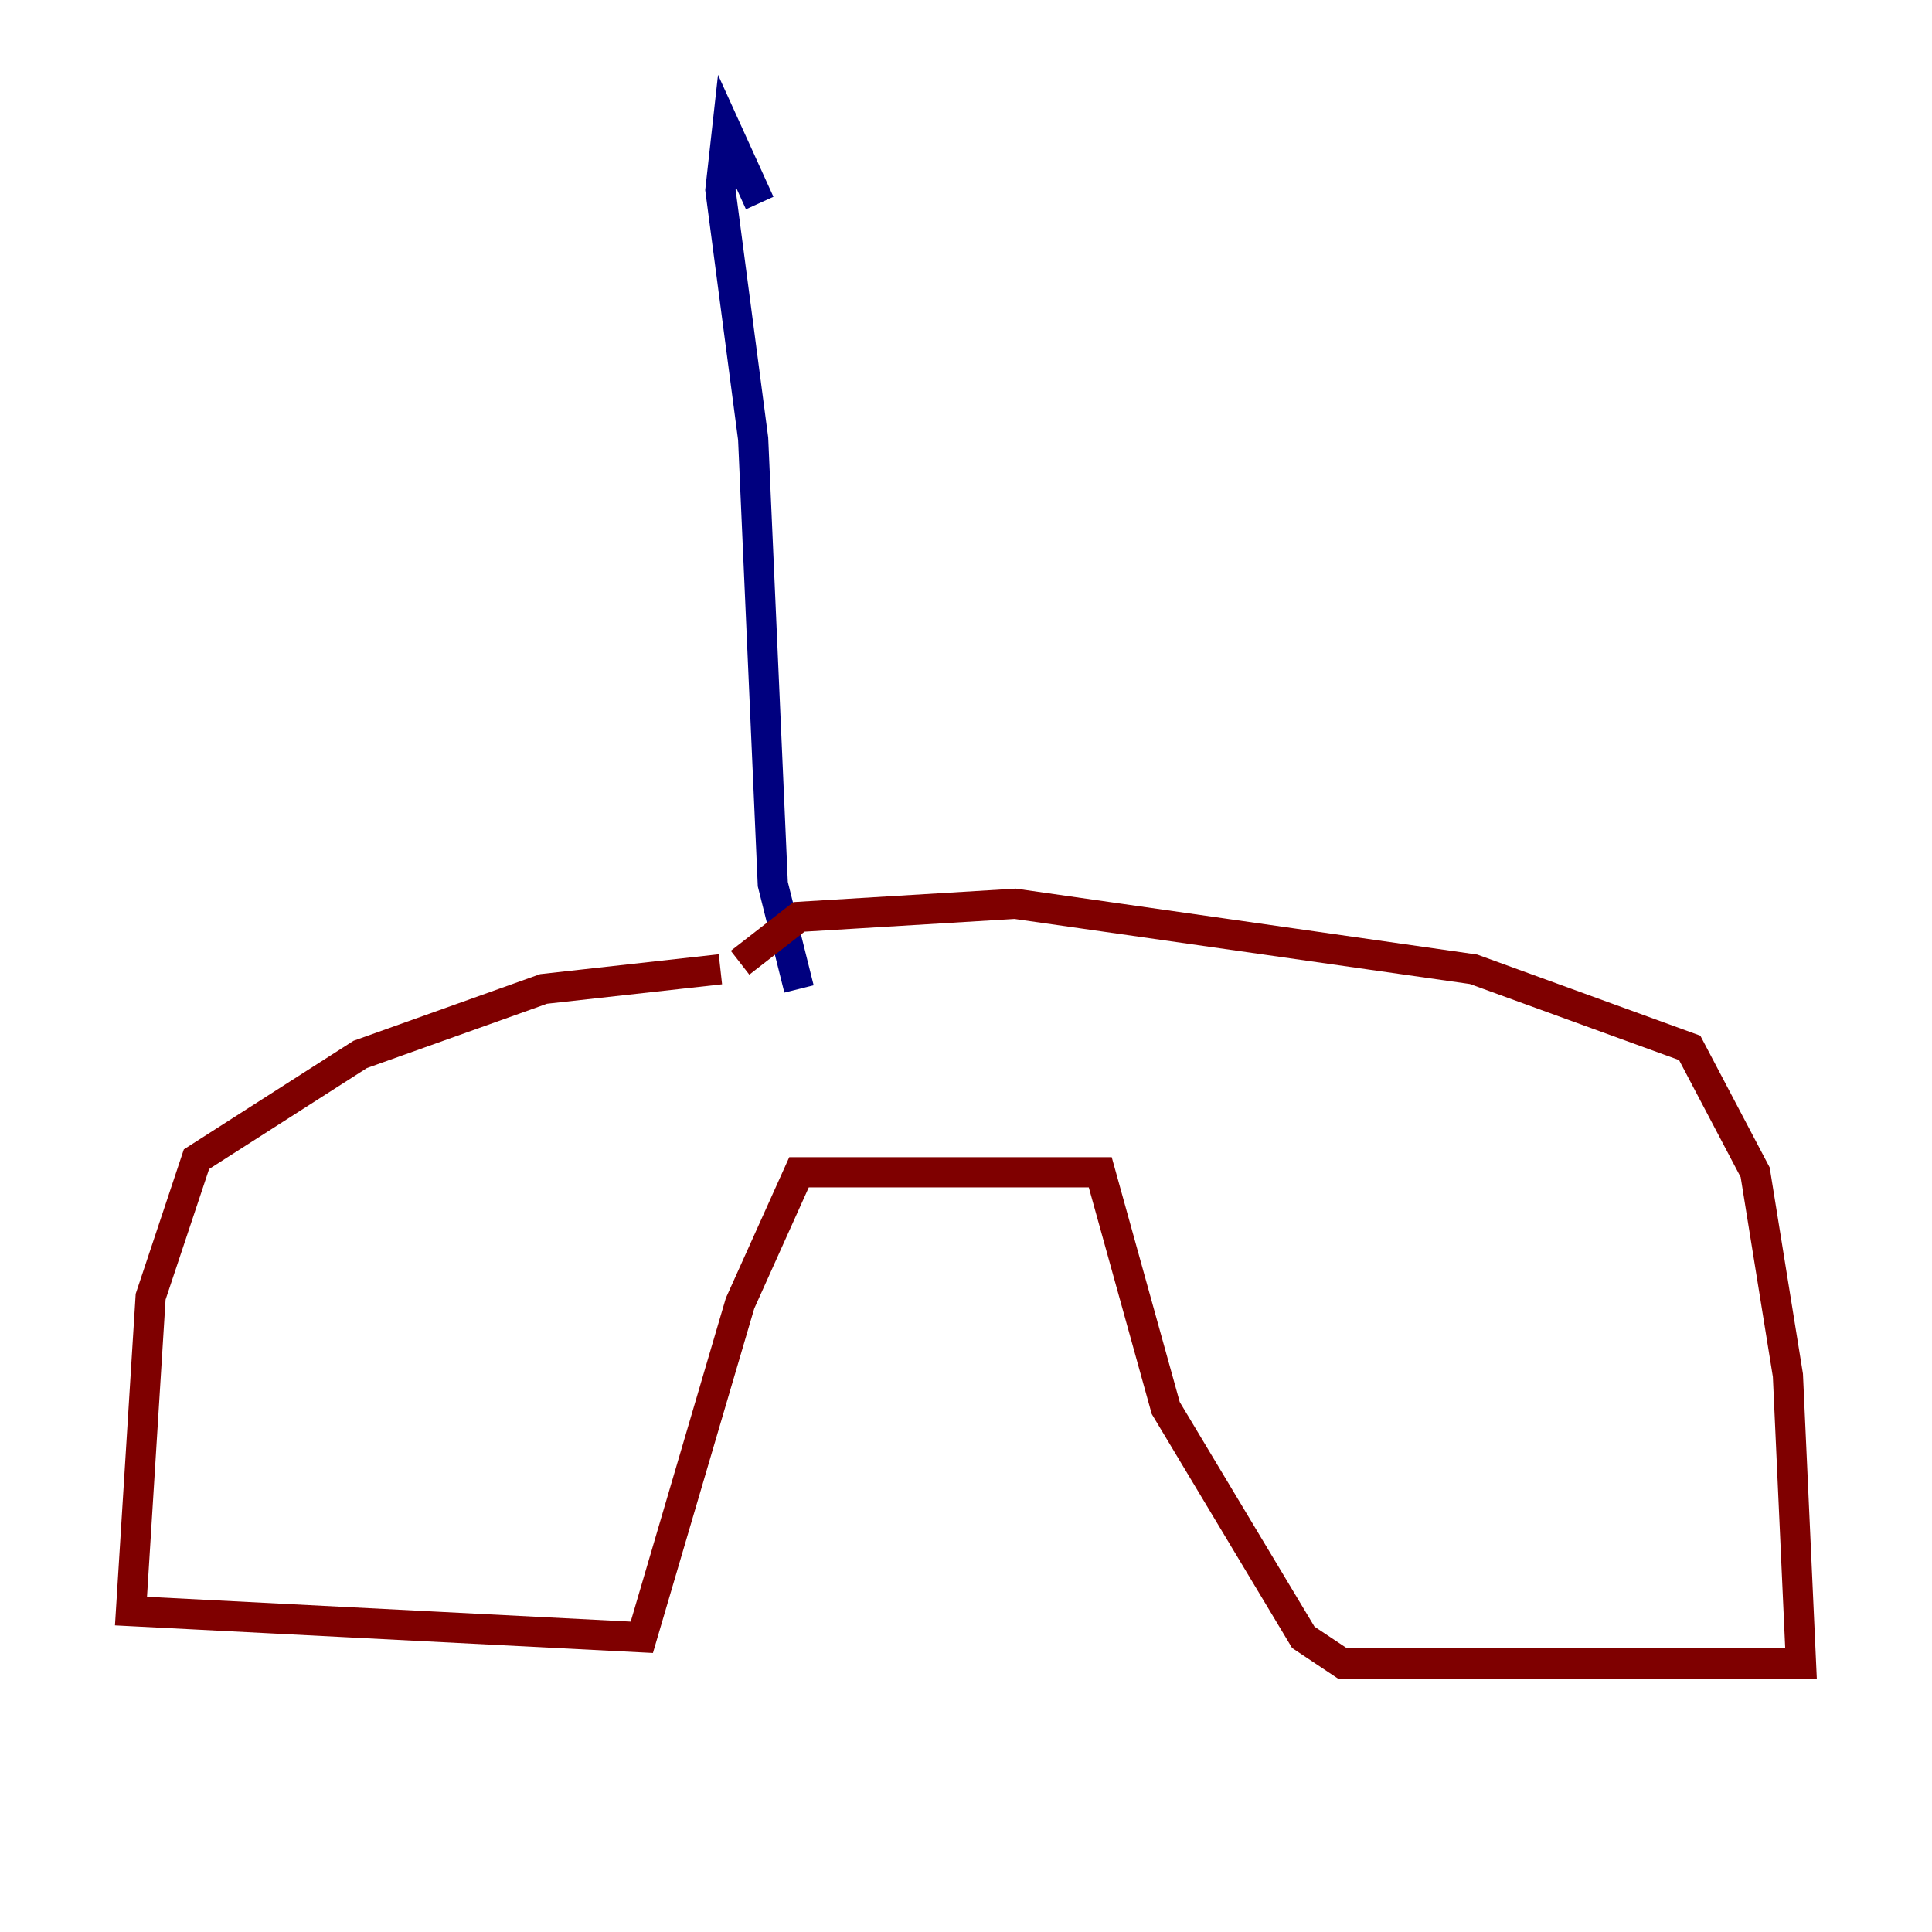 <?xml version="1.0" encoding="utf-8" ?>
<svg baseProfile="tiny" height="128" version="1.2" viewBox="0,0,128,128" width="128" xmlns="http://www.w3.org/2000/svg" xmlns:ev="http://www.w3.org/2001/xml-events" xmlns:xlink="http://www.w3.org/1999/xlink"><defs /><polyline fill="none" points="50.332,13.451 48.163,8.678 47.729,12.583 49.898,29.071 51.2,58.576 52.936,65.519" stroke="#00007f" stroke-width="2" /><polyline fill="none" points="47.729,64.217 36.014,65.519 23.864,69.858 13.017,76.8 9.98,85.912 8.678,106.739 42.522,108.475 49.031,86.346 52.936,77.668 72.895,77.668 77.234,93.288 86.346,108.475 88.949,110.21 119.322,110.21 118.454,91.119 116.285,77.668 111.946,69.424 97.627,64.217 67.254,59.878 52.936,60.746 49.031,63.783" stroke="#7f0000" stroke-width="2" /></svg>